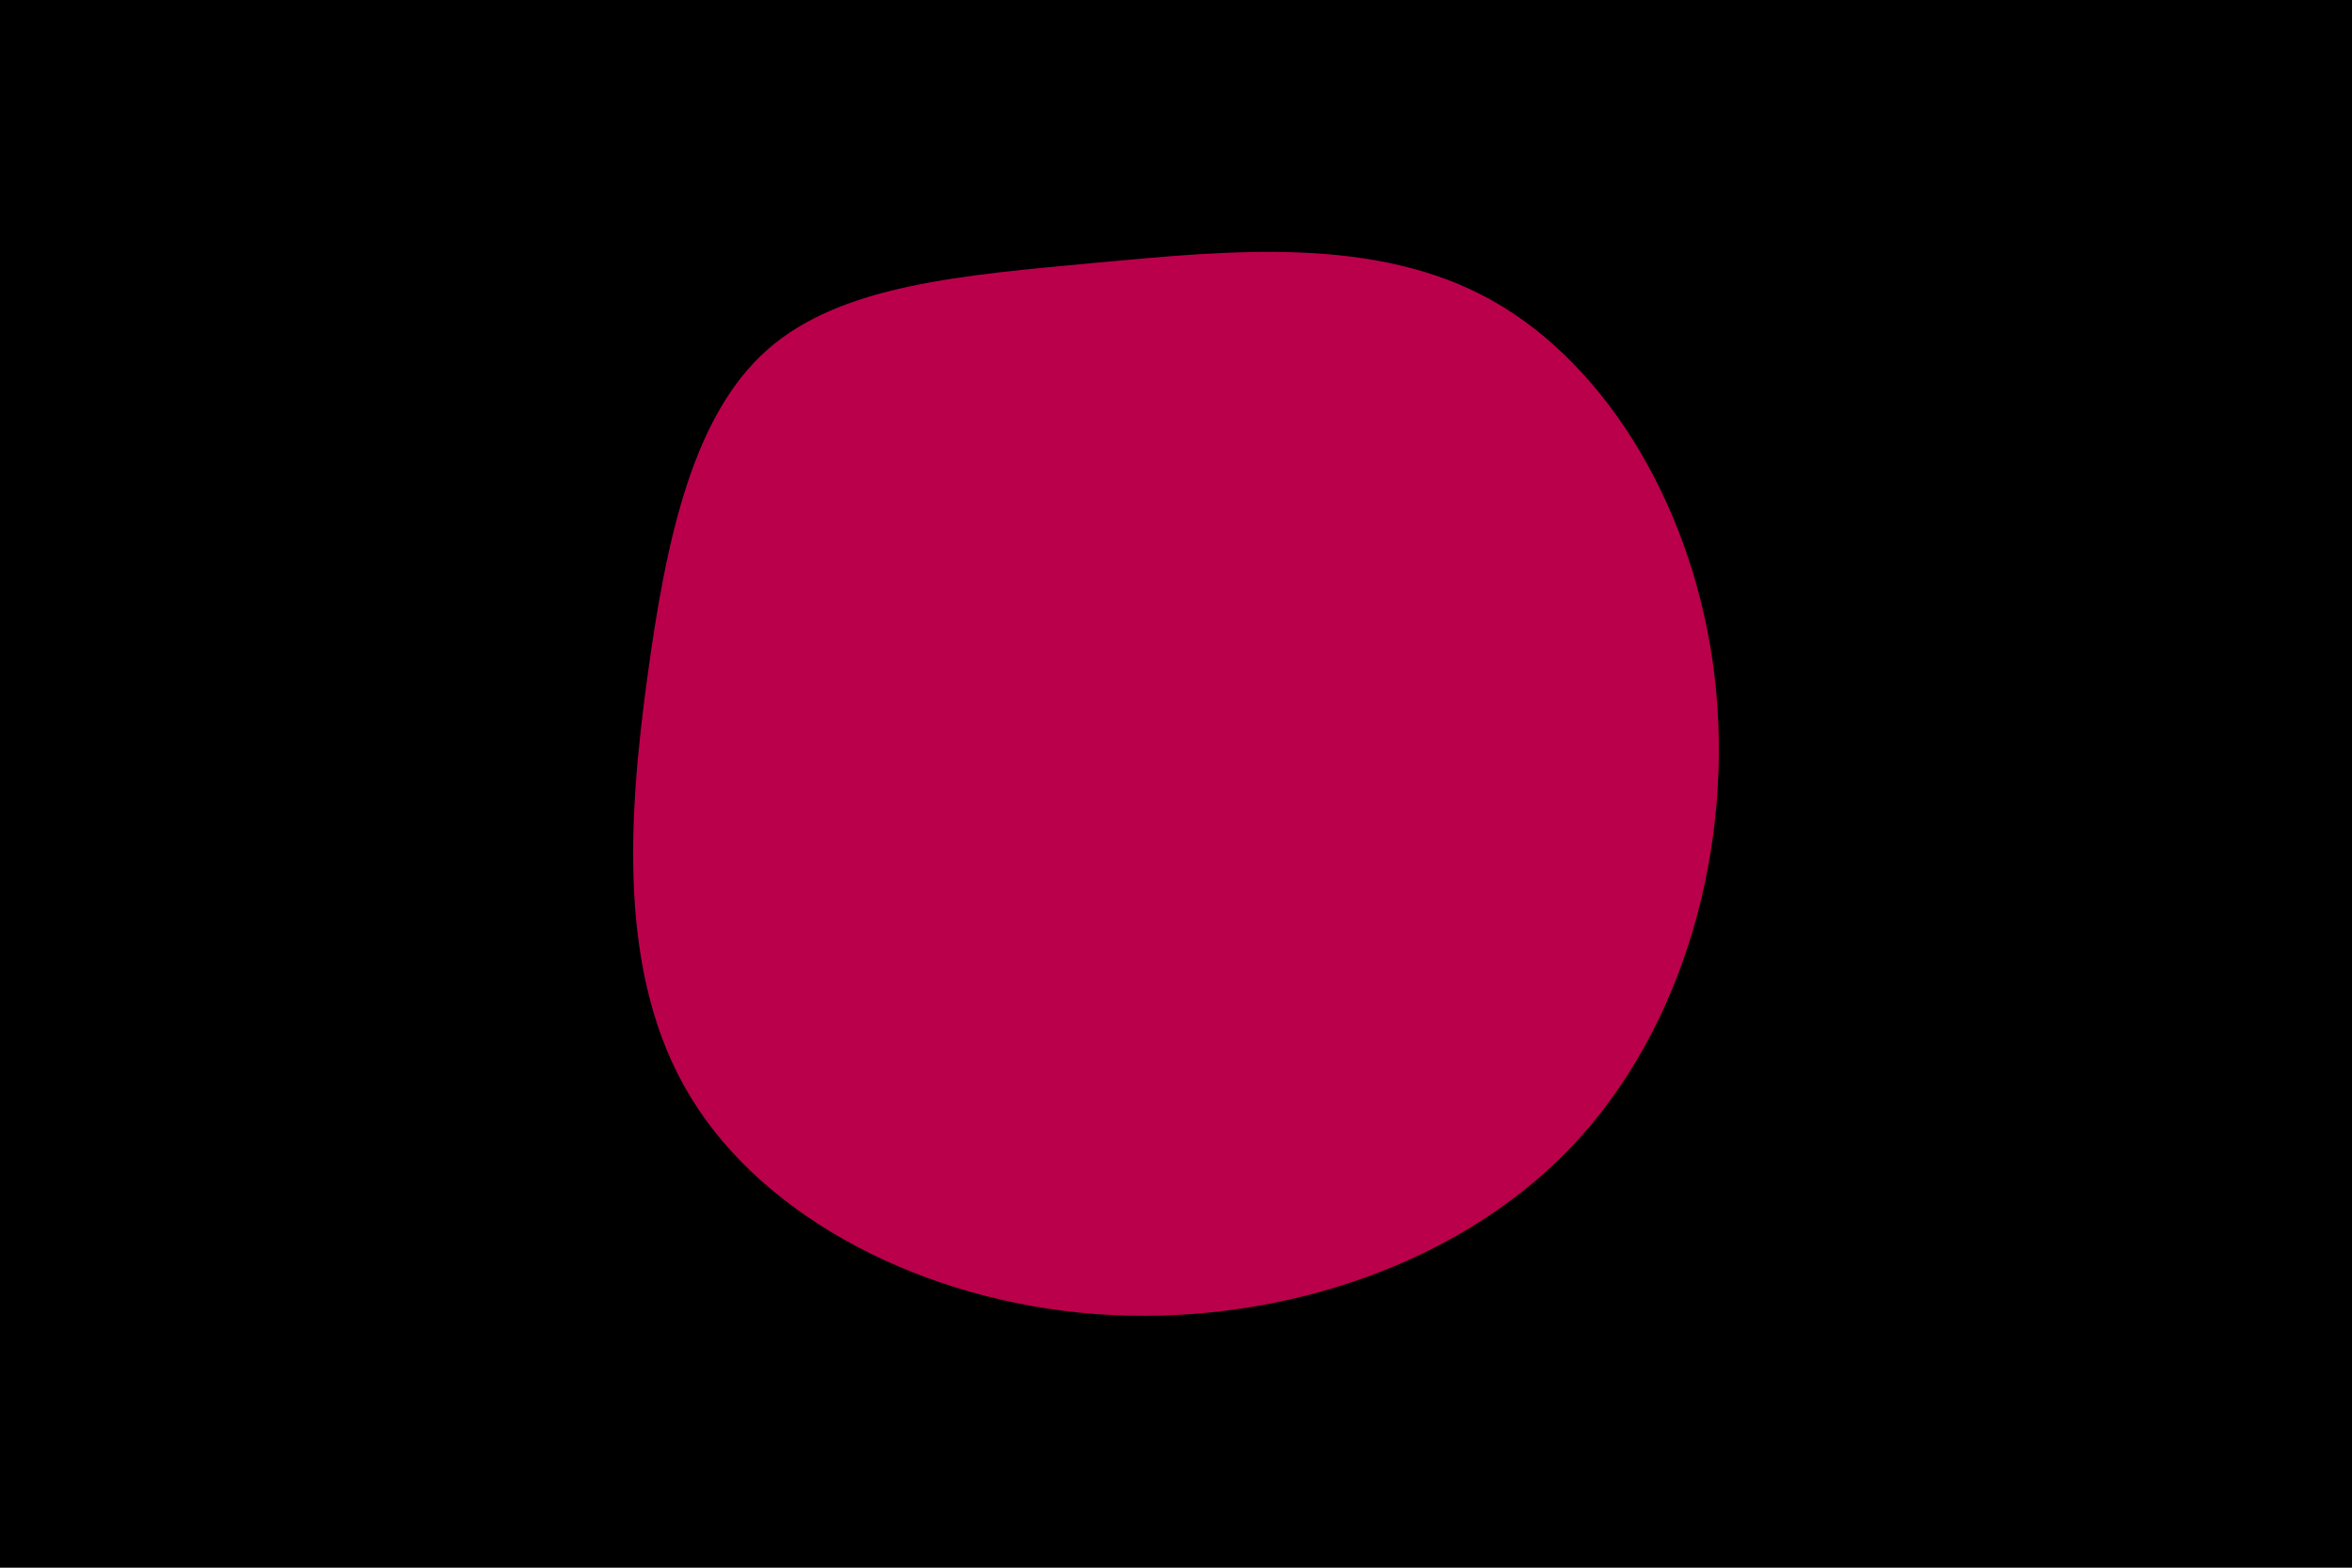 <svg id="visual" viewBox="0 0 900 600" width="900" height="600" xmlns="http://www.w3.org/2000/svg" xmlns:xlink="http://www.w3.org/1999/xlink" version="1.1"><rect x="0" y="0" width="900" height="600" fill="#000000"></rect><g transform="translate(414.83 251.746)"><path d="M156.2 -136.7C200.7 -111.7 233.9 -55.9 241.3 7.4C248.7 70.7 230.4 141.4 185.9 187.8C141.4 234.1 70.7 256 4.8 251.2C-61 246.4 -122.1 214.8 -150.4 168.4C-178.8 122.1 -174.4 61 -167.1 7.3C-159.8 -46.4 -149.5 -92.9 -121.2 -117.9C-92.9 -142.9 -46.4 -146.4 4.7 -151.2C55.9 -155.9 111.7 -161.7 156.2 -136.7" fill="#BB004B"></path></g></svg>